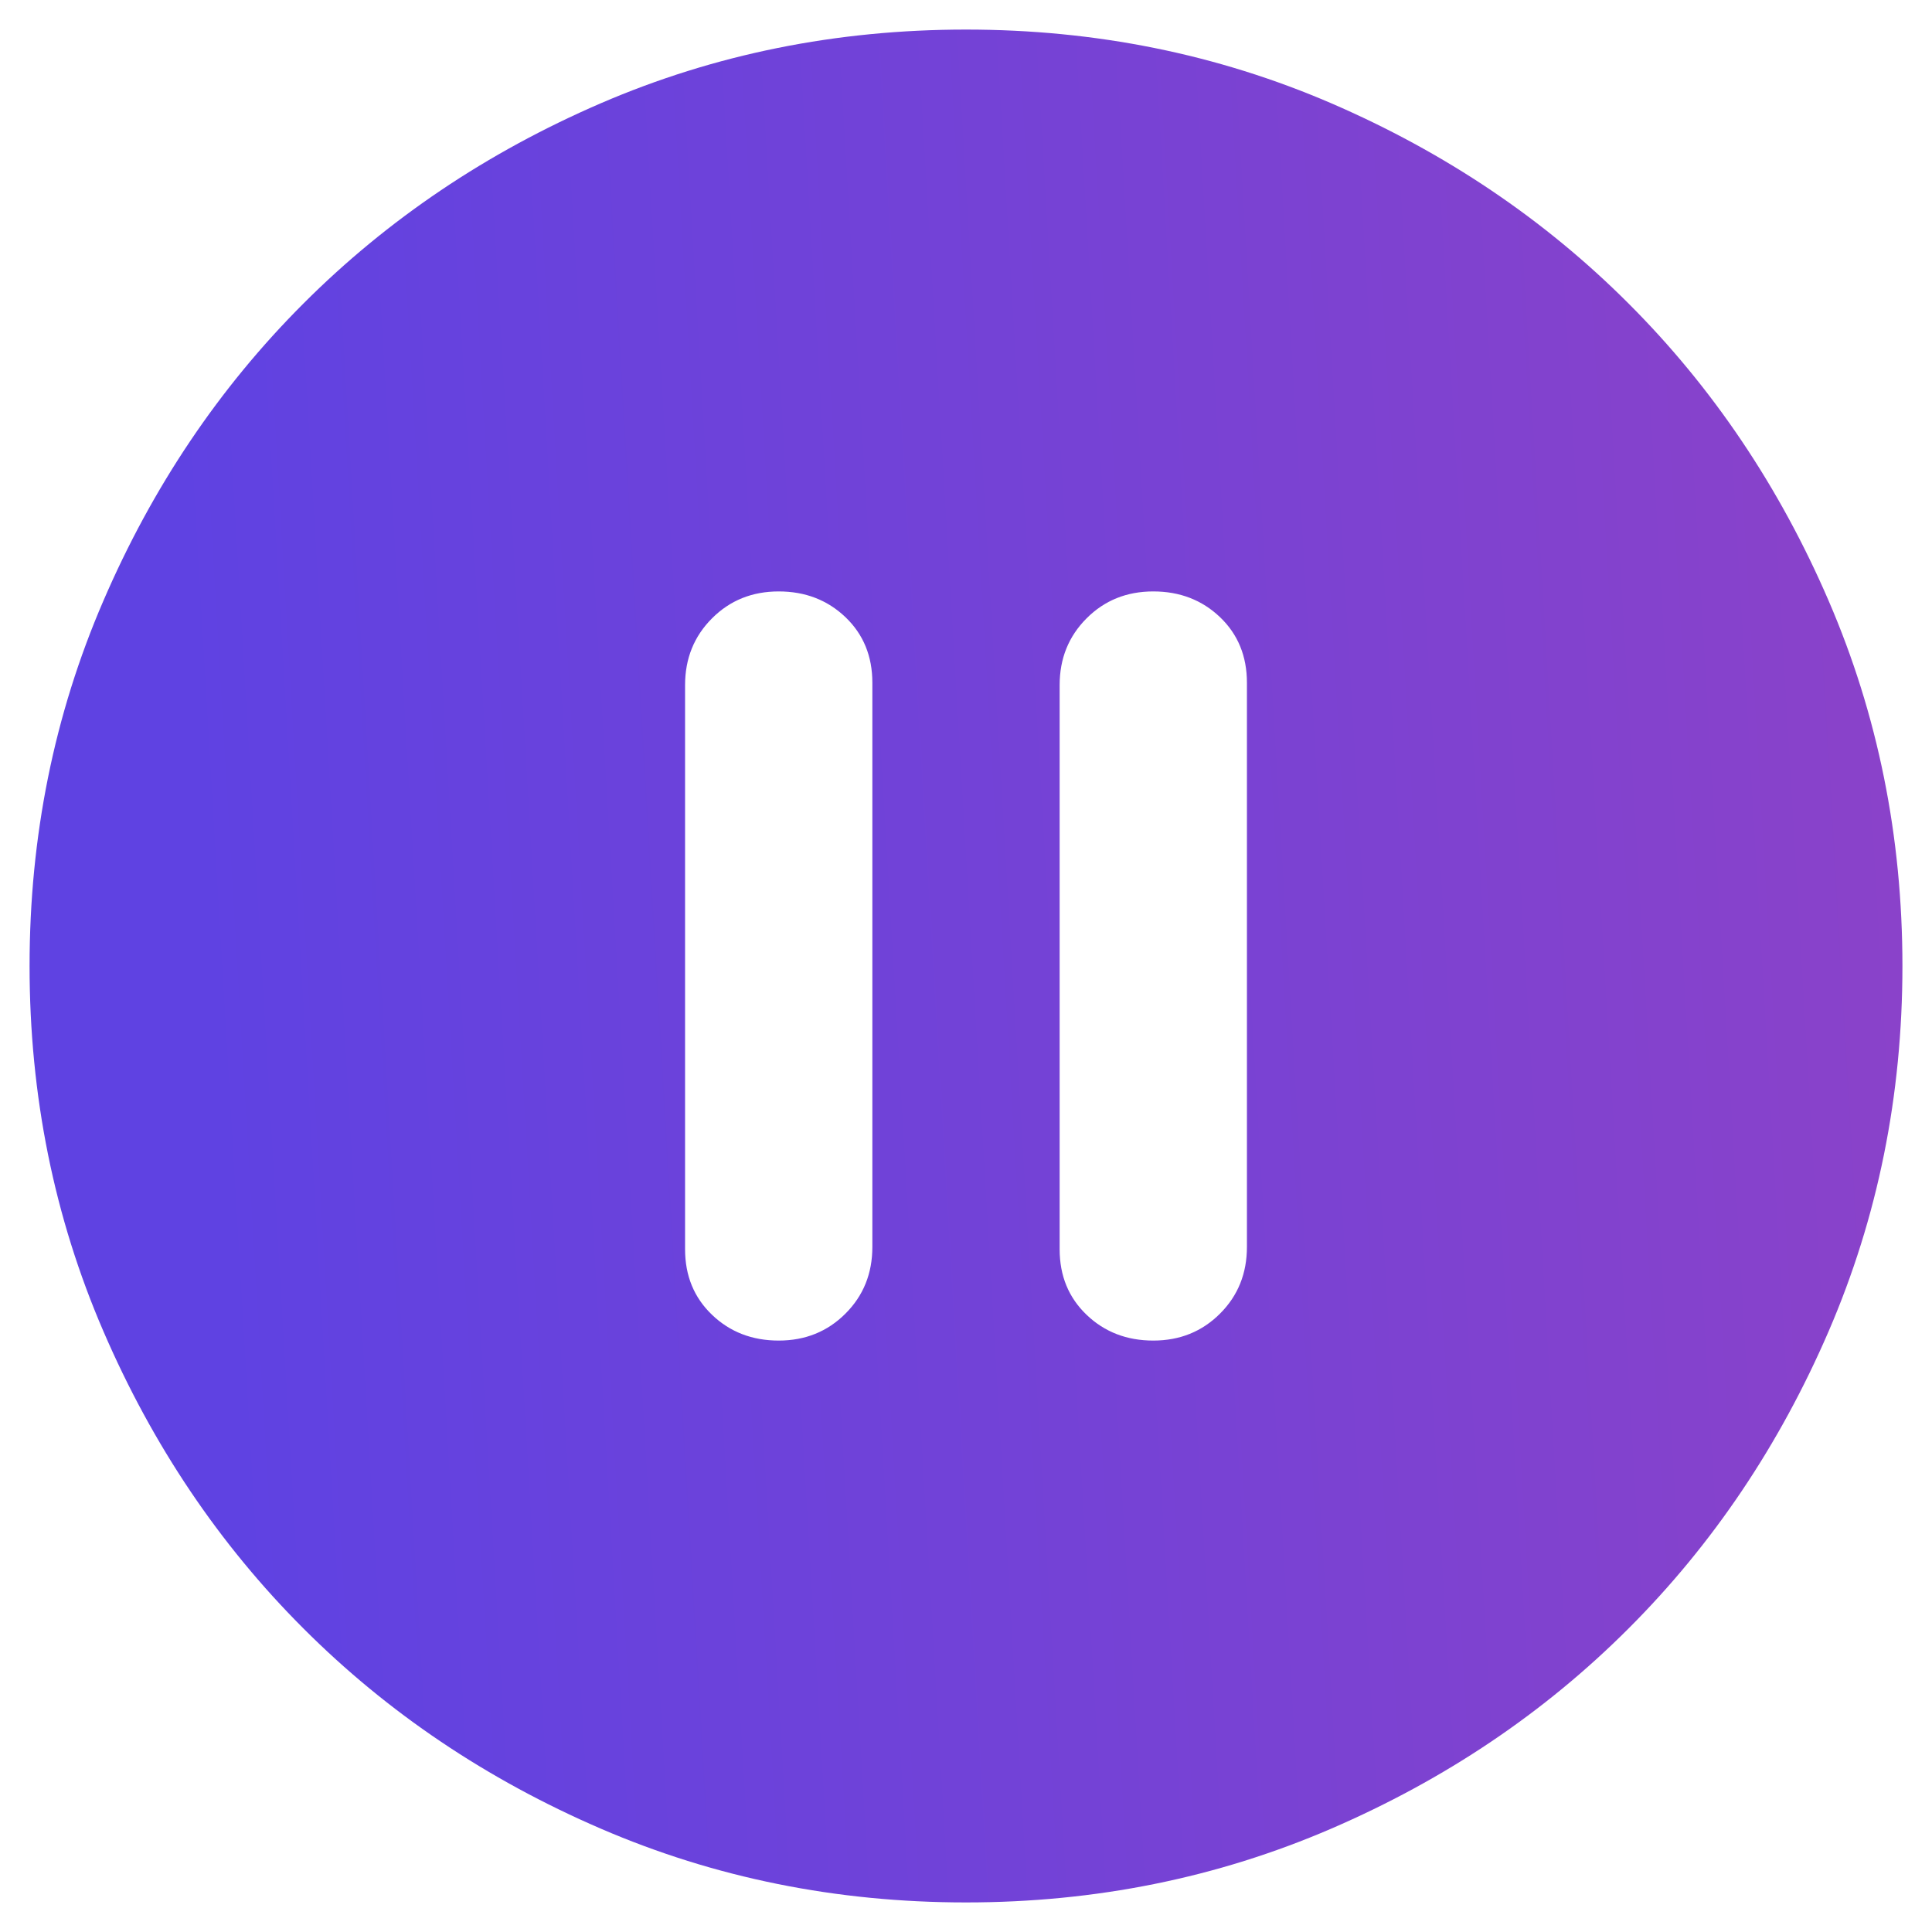 <svg width="49" height="49" viewBox="0 0 49 49" fill="none" xmlns="http://www.w3.org/2000/svg">
<path d="M19.75 34C20.423 34 20.987 33.772 21.443 33.316C21.898 32.862 22.125 32.298 22.125 31.625V17.316C22.125 16.643 21.898 16.088 21.443 15.653C20.987 15.218 20.423 15 19.75 15C19.077 15 18.513 15.227 18.059 15.682C17.603 16.138 17.375 16.702 17.375 17.375V31.684C17.375 32.357 17.603 32.911 18.059 33.347C18.513 33.782 19.077 34 19.75 34ZM29.25 34C29.923 34 30.487 33.772 30.943 33.316C31.398 32.862 31.625 32.298 31.625 31.625V17.316C31.625 16.643 31.398 16.088 30.943 15.653C30.487 15.218 29.923 15 29.25 15C28.577 15 28.013 15.227 27.559 15.682C27.103 16.138 26.875 16.702 26.875 17.375V31.684C26.875 32.357 27.103 32.911 27.559 33.347C28.013 33.782 28.577 34 29.25 34ZM24.5 48.25C21.215 48.25 18.127 47.626 15.238 46.379C12.348 45.132 9.834 43.441 7.697 41.303C5.559 39.166 3.868 36.652 2.622 33.763C1.374 30.873 0.75 27.785 0.75 24.5C0.75 21.215 1.374 18.127 2.622 15.238C3.868 12.348 5.559 9.834 7.697 7.697C9.834 5.559 12.348 3.867 15.238 2.619C18.127 1.373 21.215 0.75 24.5 0.75C27.785 0.75 30.873 1.373 33.763 2.619C36.652 3.867 39.166 5.559 41.303 7.697C43.441 9.834 45.132 12.348 46.379 15.238C47.626 18.127 48.25 21.215 48.25 24.5C48.25 27.785 47.626 30.873 46.379 33.763C45.132 36.652 43.441 39.166 41.303 41.303C39.166 43.441 36.652 45.132 33.763 46.379C30.873 47.626 27.785 48.25 24.5 48.25Z" fill="url(#paint0_linear_128_2871)"/>
<defs>
<linearGradient id="paint0_linear_128_2871" x1="5.703" y1="34.255" x2="65.611" y2="30.725" gradientUnits="userSpaceOnUse">
<stop stop-color="#5F42E2"/>
<stop offset="1" stop-color="#9B42C0"/>
</linearGradient>
</defs>
</svg>
